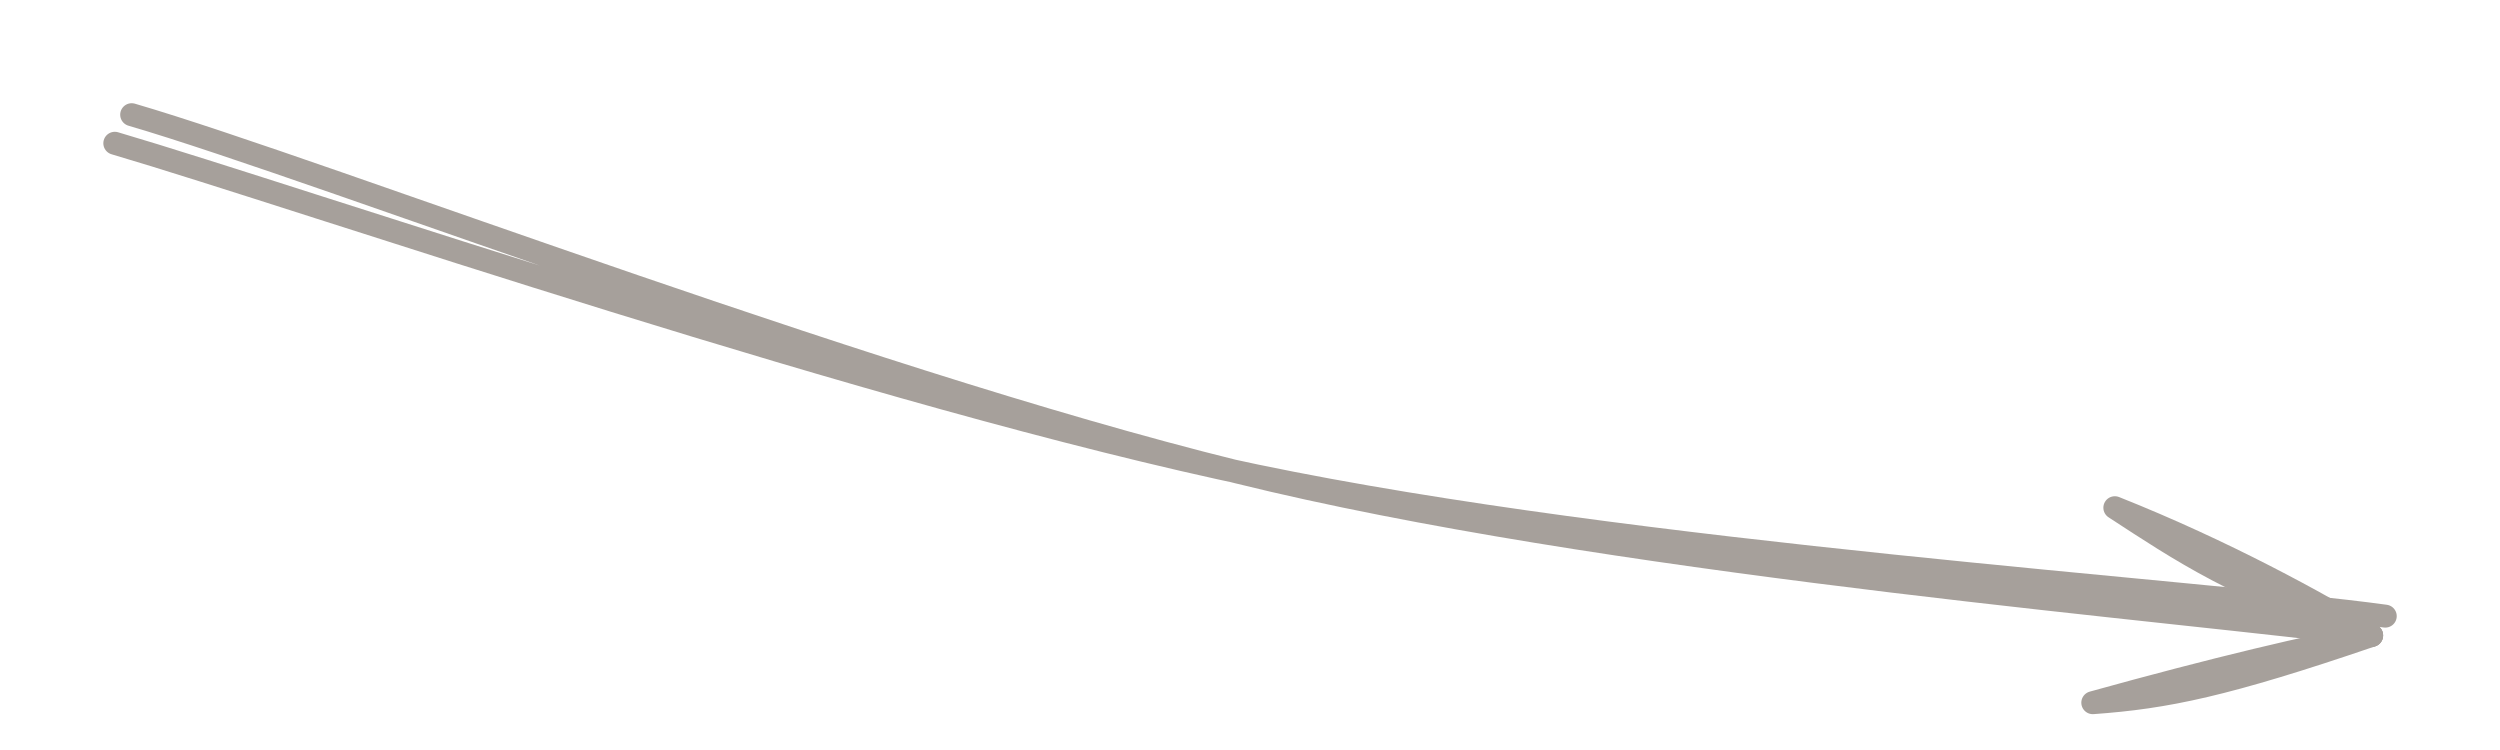 <svg version="1.1" xmlns="http://www.w3.org/2000/svg" viewBox="0 0 217.897 65.38">
    <!-- svg-source:excalidraw -->
    <defs>
        <style class="style-fonts">
        </style>
    </defs>
    <rect x="0" y="0" fill="transparent"></rect>
    <g stroke-linecap="round">
        <g
            transform="translate(165.383 -50.196) rotate(247.533 -56.988 82.701)">
            <path
                d="M-0.89 -0.57 C-11.73 12.88, -46.72 52.4, -65.68 80.26 C-84.63 108.11, -106.36 152.43, -114.6 166.55 M0.85 1.74 C-10.1 15.39, -47.21 54.3, -66.63 81.48 C-86.06 108.66, -107.55 150.75, -115.7 164.81"
                stroke="#a6a09b" stroke-width="2" fill="none"></path>
        </g>
        <g
            transform="translate(165.383 -50.196) rotate(247.533 -56.988 82.701)">
            <path
                d="M-111.83 140.11 C-113.85 146.2, -114.85 151.33, -115.7 164.81 M-111.83 140.11 C-113.13 150.8, -114.58 159.96, -115.7 164.81"
                stroke="#a6a09b" stroke-width="2" fill="none"></path>
        </g>
        <g
            transform="translate(165.383 -50.196) rotate(247.533 -56.988 82.701)">
            <path
                d="M-96.86 148.38 C-102.57 152.3, -107.29 155.37, -115.7 164.81 M-96.86 148.38 C-104 155.74, -111.37 161.63, -115.7 164.81"
                stroke="#a6a09b" stroke-width="2" fill="none"></path>
        </g>
    </g>
    <mask></mask>
</svg>